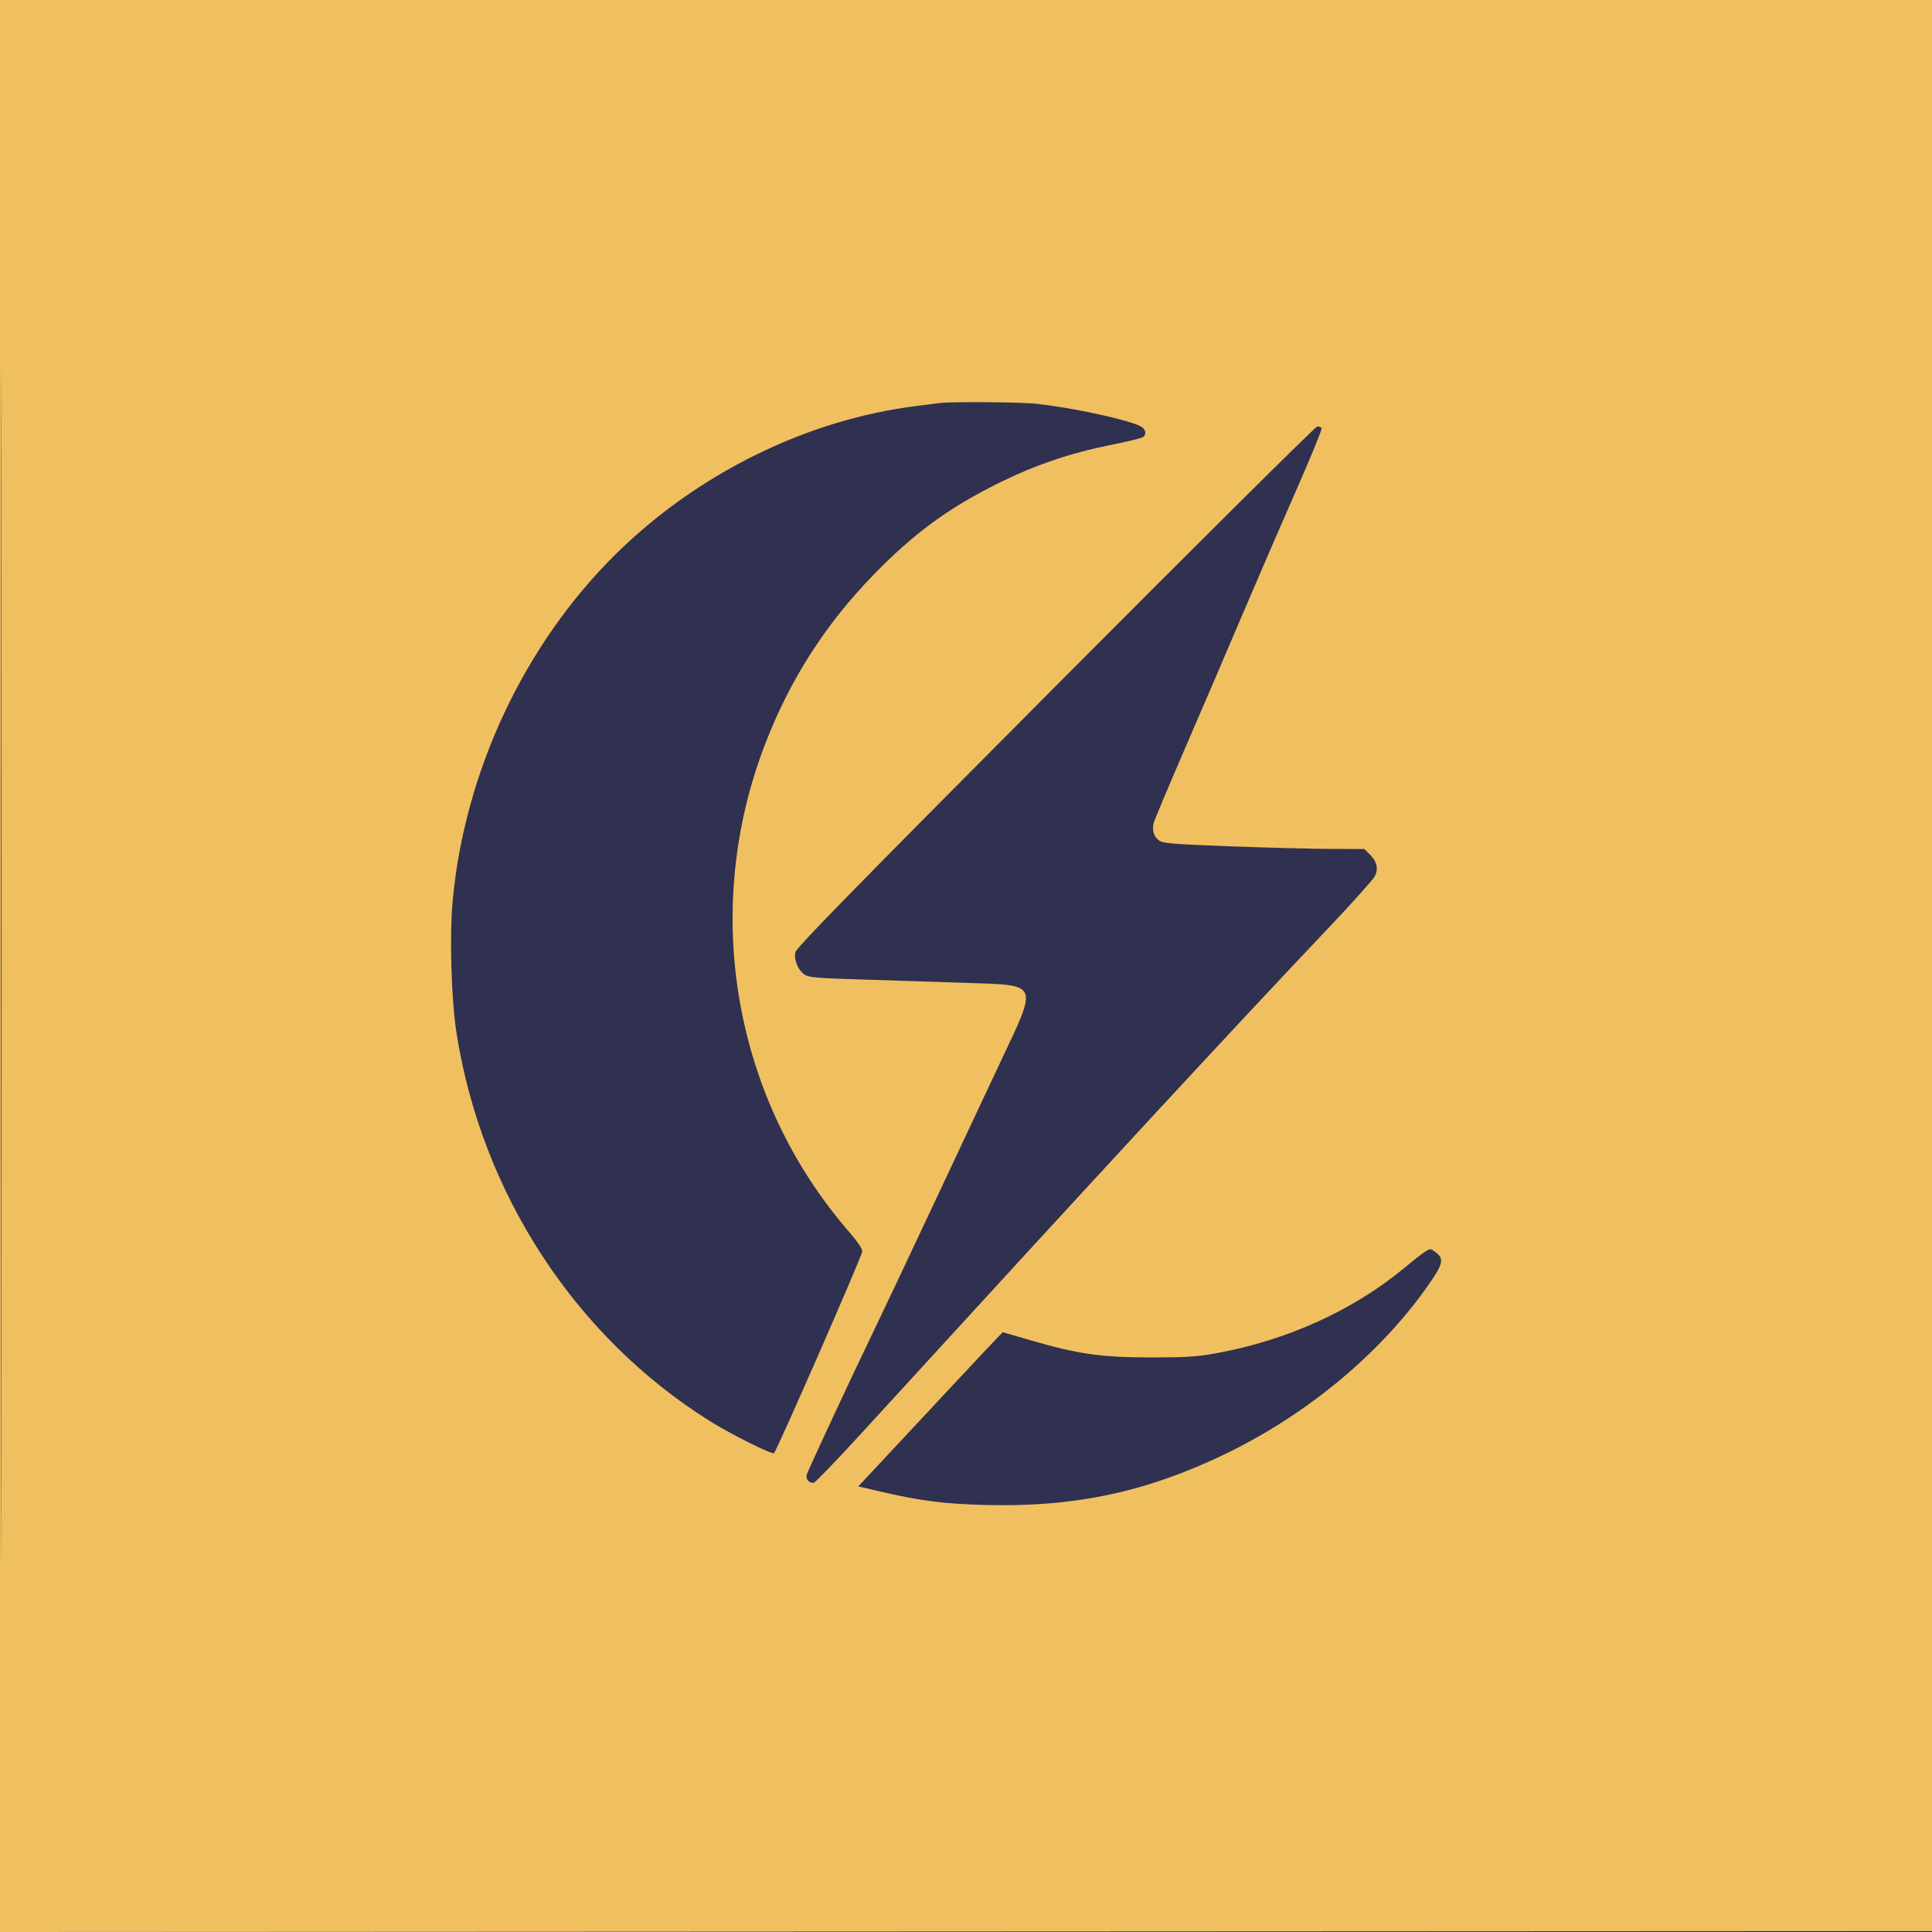 <svg xmlns="http://www.w3.org/2000/svg" width="1024" height="1024" viewBox="0 0 1024 1024" version="1.1">
	<rect x="0" y="0" width="100%" height="100%" fill="#303050" />
	<path d="M 0 512.001 L 0 1024.002 512.250 1023.751 L 1024.500 1023.500 1024.751 511.750 L 1025.002 0 512.501 0 L 0 0 0 512.001 M 0.496 512.500 C 0.496 794.100, 0.610 909.151, 0.750 768.168 C 0.890 627.186, 0.890 396.786, 0.750 256.168 C 0.610 115.551, 0.496 230.900, 0.496 512.500 M 498 213.633 C 496.625 213.832, 491.450 214.486, 486.500 215.087 C 428.054 222.180, 369.761 250.825, 326.205 293.855 C 277.939 341.538, 246.347 408.711, 239.936 477.283 C 238.205 495.792, 239.186 529.822, 241.960 547.500 C 255.300 632.513, 304.796 708.417, 376 753.054 C 387.329 760.155, 409.270 771.130, 410.227 770.173 C 411.945 768.455, 457 665.514, 457 663.307 C 457 661.796, 454.613 658.179, 450.511 653.476 C 388.660 582.556, 371.380 482.726, 405.622 394.131 C 418.769 360.113, 437.320 331.145, 462.800 304.846 C 484.146 282.814, 502.935 269.039, 529.500 255.944 C 548.896 246.384, 567.184 240.164, 588.500 235.879 C 597.300 234.110, 605.063 232.234, 605.750 231.709 C 608.148 229.879, 607.135 226.954, 603.592 225.474 C 594.663 221.743, 567.932 216.084, 549.500 214.023 C 541.174 213.092, 503.711 212.809, 498 213.633 M 559.376 363.817 C 453.188 470.495, 422.099 502.274, 421.570 504.683 C 420.685 508.709, 423 514.298, 426.501 516.593 C 428.791 518.093, 433.087 518.457, 456.834 519.159 C 472.050 519.609, 496.612 520.400, 511.415 520.916 C 551.283 522.307, 550.353 520.172, 529.951 563.500 C 522.182 580, 506.011 614.425, 494.016 640 C 482.020 665.575, 468.298 694.600, 463.522 704.500 C 451.257 729.920, 428.341 779.095, 427.587 781.609 C 426.872 783.993, 429.020 786.359, 431.422 785.833 C 432.257 785.650, 443.866 773.556, 457.220 758.959 C 585.162 619.101, 650.008 548.949, 705.331 490.546 C 717.338 477.871, 727.861 466.085, 728.716 464.356 C 730.684 460.373, 729.814 456.660, 726.026 452.872 L 723.154 450 705.827 449.952 C 696.297 449.926, 672.430 449.314, 652.789 448.593 C 622.773 447.491, 616.676 447.018, 614.555 445.628 C 611.649 443.724, 610.487 440.199, 611.463 436.250 C 611.837 434.738, 619.253 417.075, 627.942 397 C 636.631 376.925, 650.147 345.425, 657.977 327 C 665.807 308.575, 678.709 278.749, 686.647 260.719 C 694.585 242.690, 700.811 227.503, 700.481 226.969 C 700.152 226.436, 699.121 226.014, 698.191 226.031 C 697.261 226.048, 634.794 288.052, 559.376 363.817 M 754.837 663.755 C 753.372 664.715, 748.768 668.335, 744.605 671.800 C 717.373 694.464, 682.292 710.402, 644.500 717.279 C 634.470 719.104, 628.807 719.462, 610 719.461 C 583.717 719.458, 571.534 717.731, 546.500 710.459 L 531.500 706.102 528.372 709.301 C 525.461 712.279, 492.154 747.868, 466.222 775.710 L 454.944 787.819 466.049 790.423 C 487.795 795.523, 500.400 797.130, 523 797.687 C 569.914 798.842, 608.025 790.672, 649.622 770.543 C 694.199 748.972, 733.994 715.381, 759.060 678.166 C 764.681 669.822, 765.136 667.039, 761.365 664.073 C 758.184 661.570, 758.173 661.570, 754.837 663.755" stroke="none" fill="#f0c060" fill-rule="evenodd"/>
</svg>